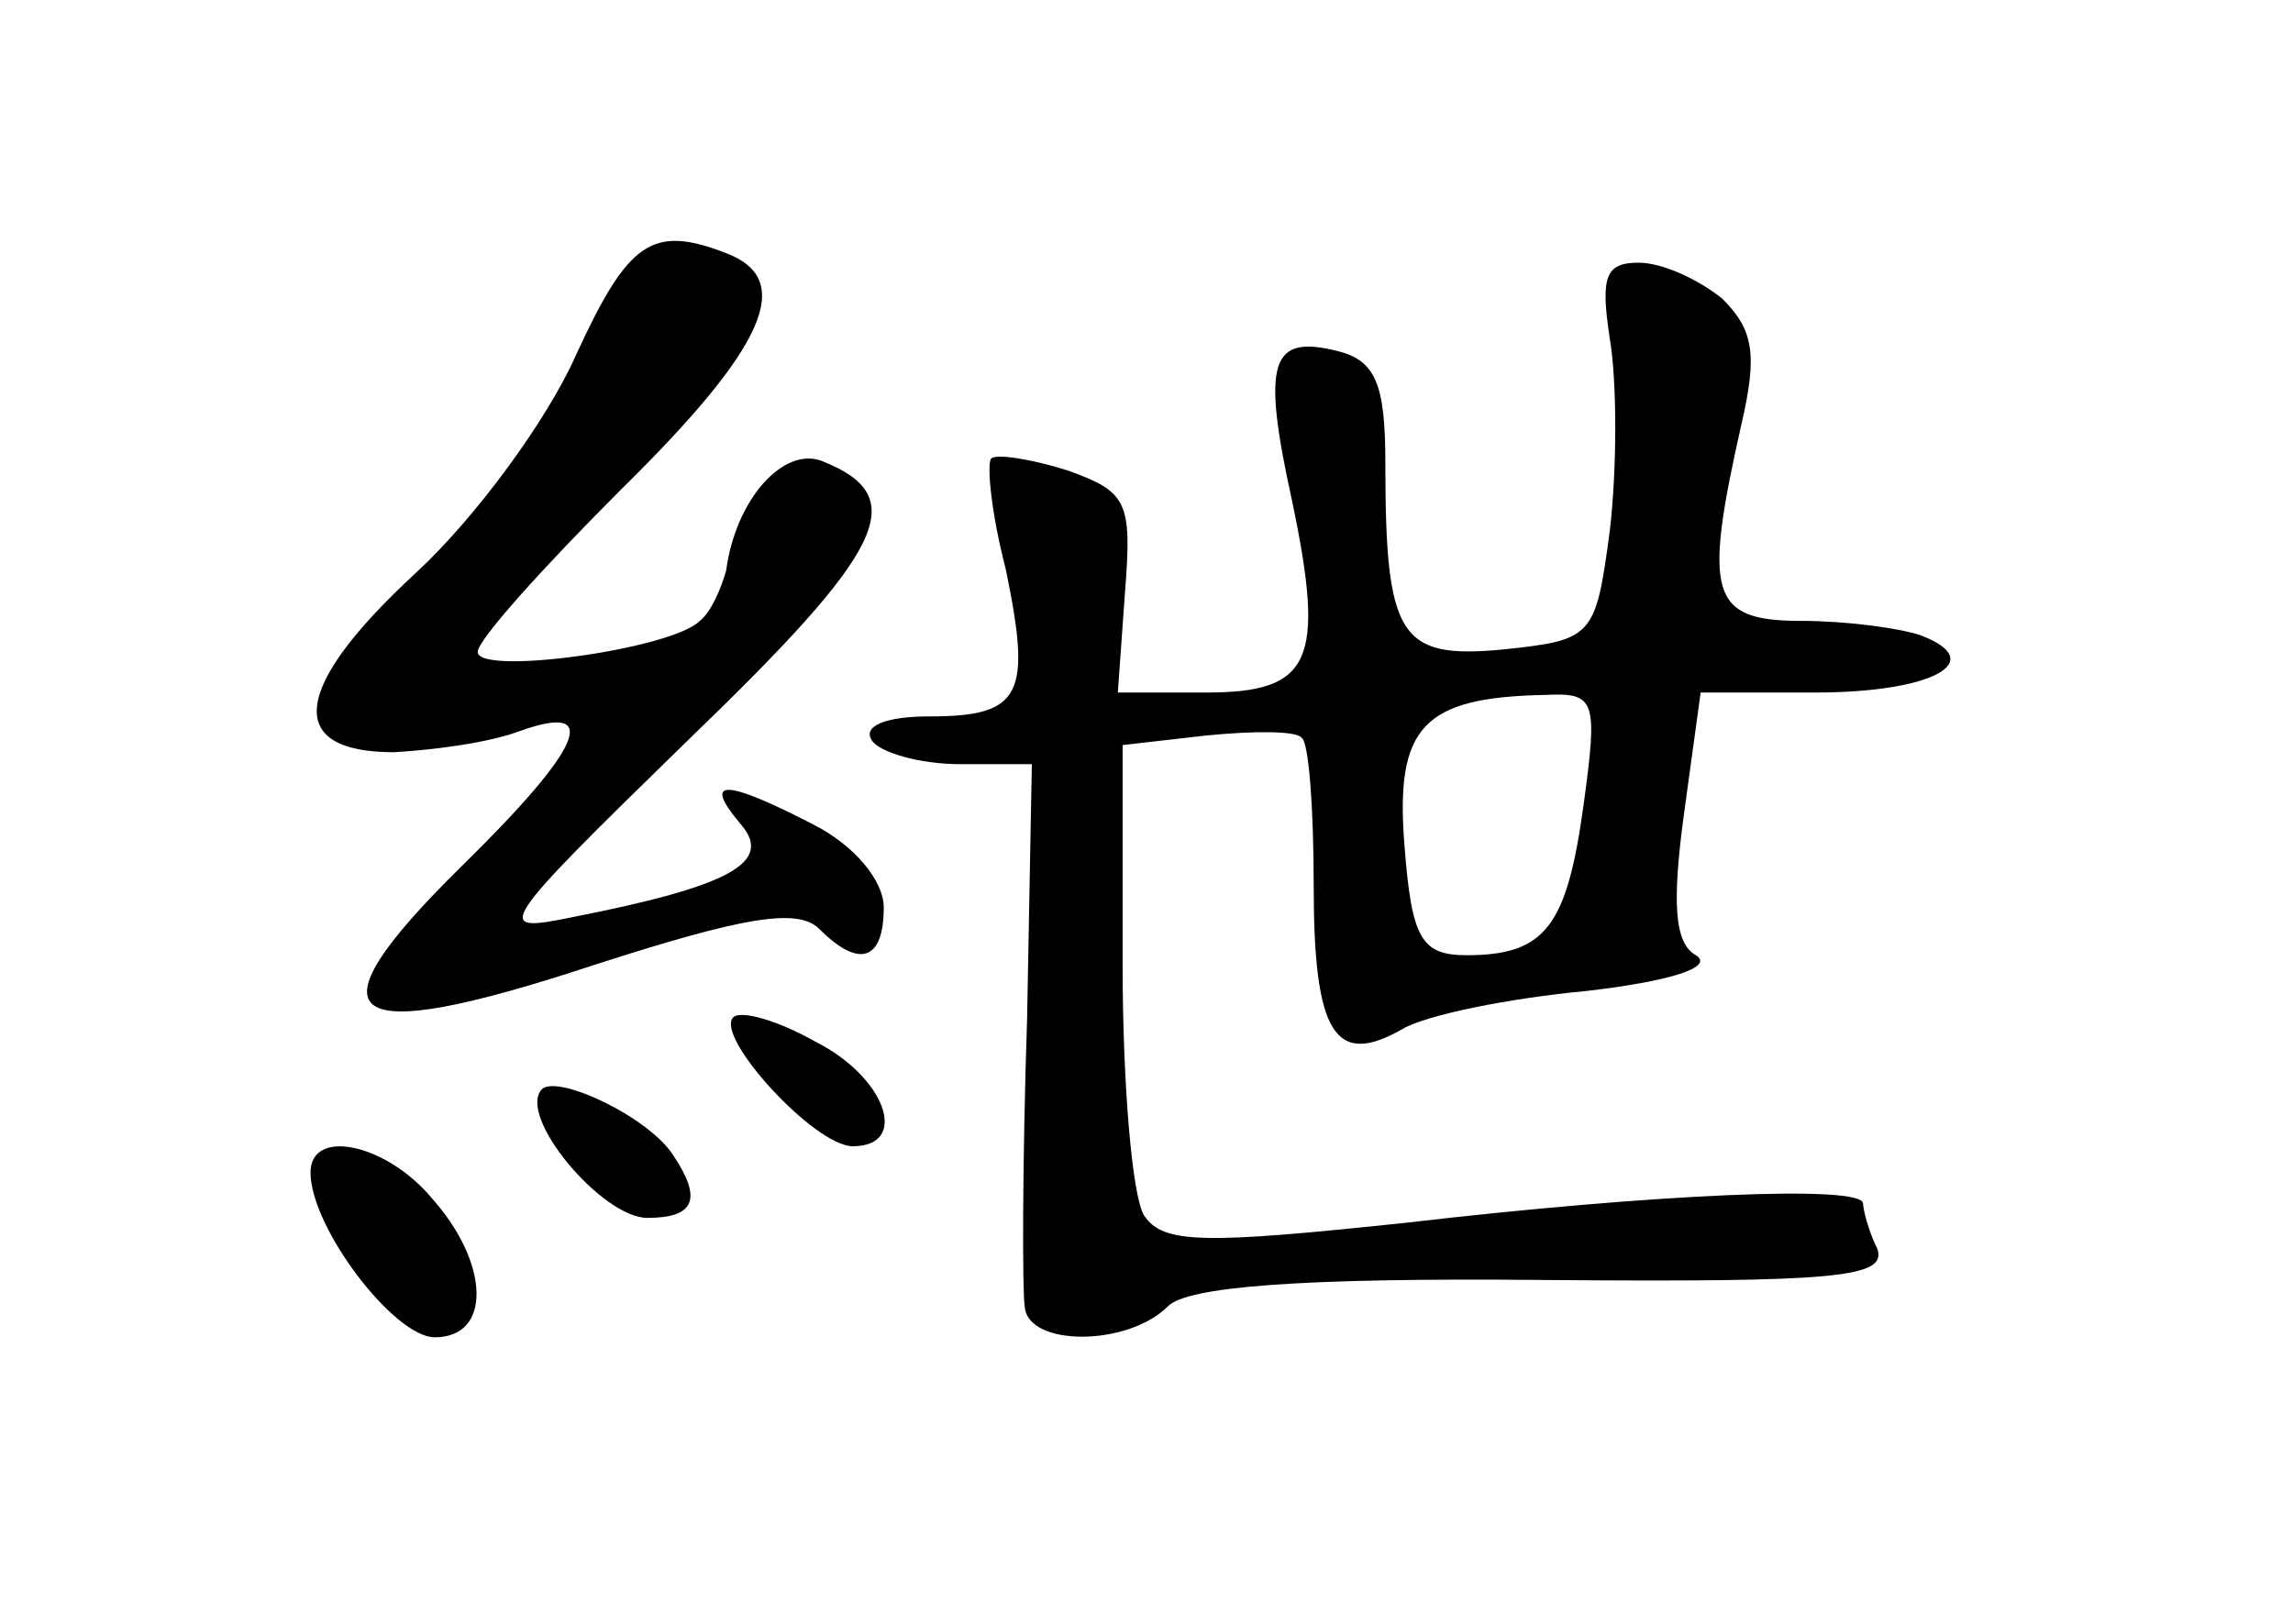 <?xml version="1.0" standalone="no"?>
<!DOCTYPE svg PUBLIC "-//W3C//DTD SVG 20010904//EN"
 "http://www.w3.org/TR/2001/REC-SVG-20010904/DTD/svg10.dtd">
<svg version="1.0" xmlns="http://www.w3.org/2000/svg"
 width="96pt" height="68pt" viewBox="0 0 96 68"
 preserveAspectRatio="xMidYMid meet">
<g transform="translate(0,68) scale(0.1,-0.1)"
fill="#000000" stroke="none">
<path d="M241 531 c-12 -27 -42 -68 -67 -91 -52 -48 -55 -75 -9 -75 17 1 40 4
53 9 34 12 26 -7 -25 -57 -66 -65 -50 -76 56 -41 62 20 85 24 94 15 17 -17 27
-13 27 9 0 11 -12 26 -30 35 -37 19 -46 19 -30 0 14 -16 -4 -26 -70 -39 -34
-7 -33 -5 48 74 83 80 94 102 56 117 -16 6 -36 -16 -40 -46 -2 -7 -6 -17 -11
-21 -12 -12 -93 -23 -93 -13 0 5 27 35 60 68 61 60 73 88 44 99 -31 12 -41 5
-63 -43z"/>
<path d="M674 538 c3 -18 3 -54 0 -80 -6 -45 -7 -46 -45 -50 -43 -4 -49 5 -49
78 0 33 -4 43 -20 47 -28 7 -32 -4 -19 -63 14 -67 8 -80 -36 -80 l-37 0 3 42
c3 38 1 42 -24 51 -16 5 -30 7 -32 5 -2 -2 0 -23 6 -46 11 -53 7 -62 -32 -62
-18 0 -28 -4 -24 -10 3 -5 20 -10 37 -10 l30 0 -2 -107 c-2 -60 -2 -114 -1
-120 1 -17 43 -17 60 0 8 8 53 12 157 11 123 -1 144 1 140 13 -4 8 -6 17 -6
19 0 8 -88 4 -191 -8 -85 -9 -102 -9 -110 3 -5 8 -9 55 -9 105 l0 92 35 4 c20
2 38 2 40 -1 3 -2 5 -30 5 -62 0 -62 9 -76 37 -60 10 6 45 13 77 16 35 4 54
10 46 15 -9 5 -10 22 -5 59 l7 51 48 0 c49 0 73 13 44 24 -9 3 -31 6 -50 6
-38 0 -41 11 -25 82 7 30 5 40 -8 53 -10 8 -25 15 -35 15 -14 0 -16 -6 -12
-32z m-11 -195 c-7 -51 -16 -63 -49 -63 -19 0 -23 7 -26 46 -4 50 8 62 59 63
21 1 22 -2 16 -46z"/>
<path d="M307 254 c-8 -8 34 -54 50 -54 24 0 14 29 -16 44 -16 9 -31 13 -34
10z"/>
<path d="M227 224 c-11 -11 25 -54 44 -54 20 0 23 8 11 26 -10 16 -48 34 -55
28z"/>
<path d="M130 189 c0 -23 35 -69 52 -69 24 0 23 31 -1 58 -19 23 -51 30 -51
11z"/>
</g>
</svg>
